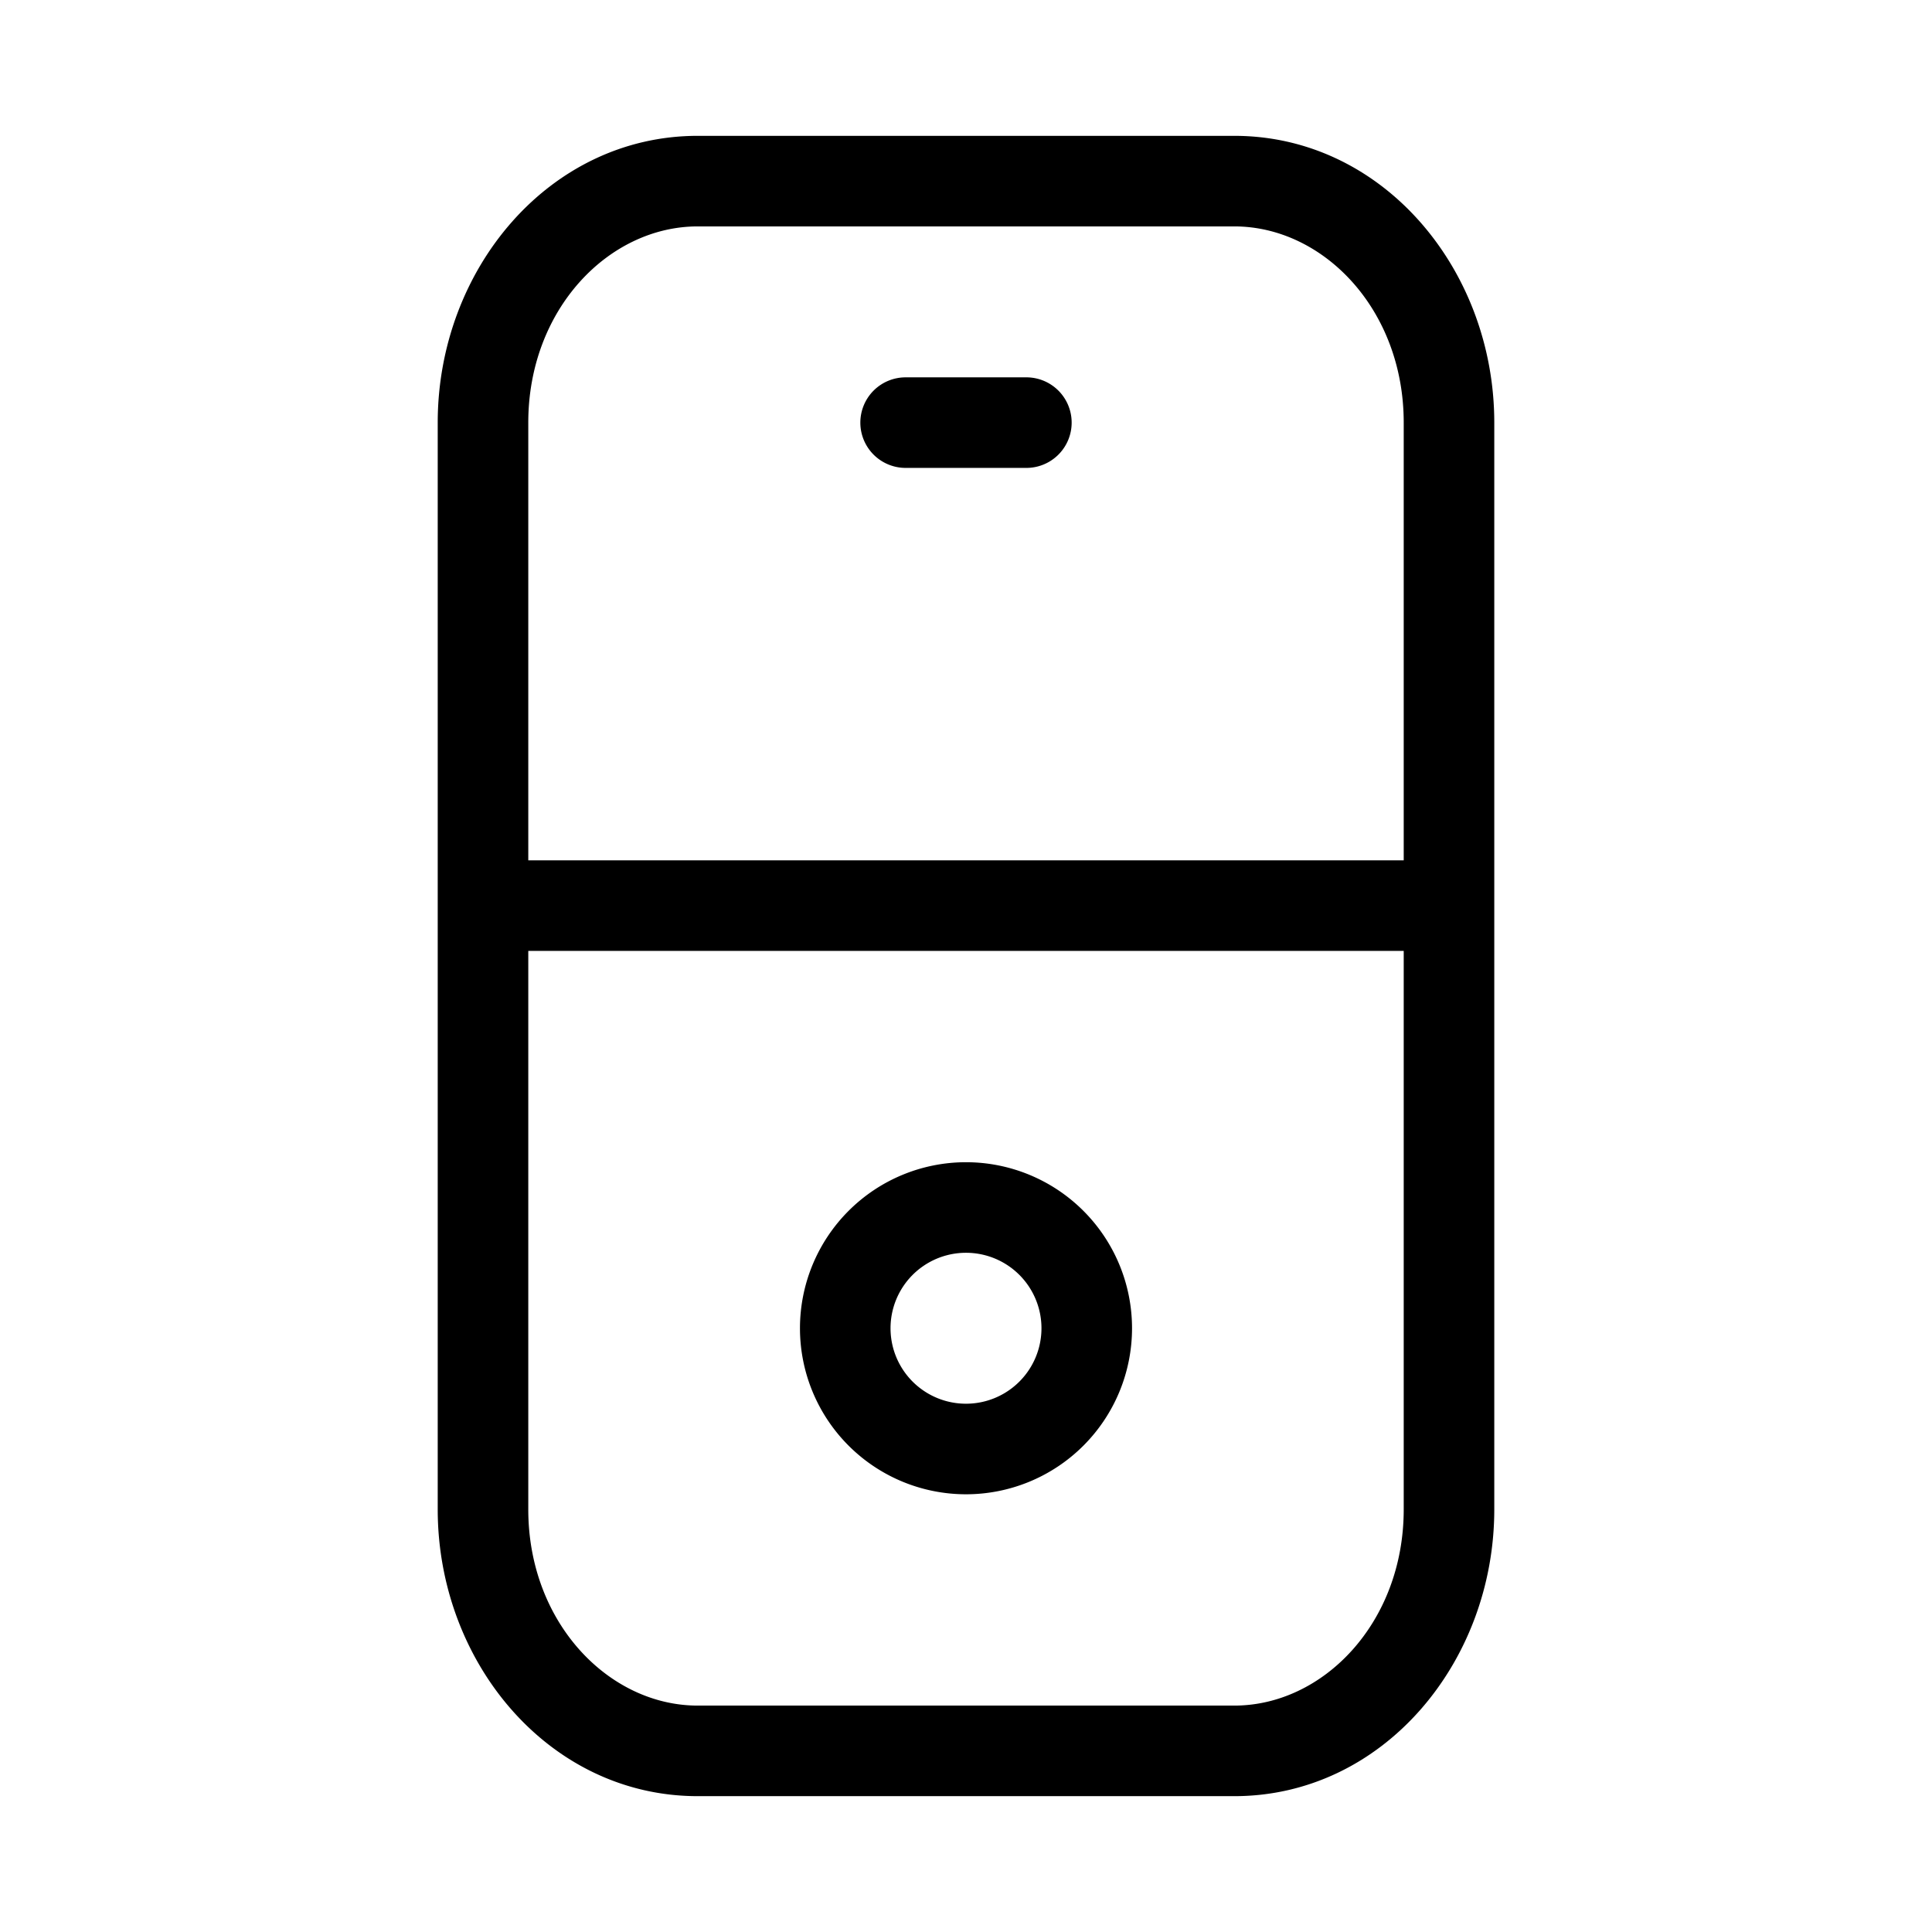 <svg xmlns="http://www.w3.org/2000/svg" width="32" height="32" viewBox="0 0 32 32"><path d="M14.25 7a.75.75 0 0 1 .75-.75h2a.75.75 0 0 1 0 1.5h-2a.75.75 0 0 1-.75-.75M16 19.25a2.75 2.75 0 1 0 0 5.5 2.75 2.75 0 0 0 0-5.5M14.75 22a1.25 1.25 0 1 1 2.5 0 1.25 1.25 0 0 1-2.5 0M7.25 7c0-2.538 1.847-4.75 4.306-4.75h8.888c2.459 0 4.306 2.212 4.306 4.75v18c0 2.538-1.847 4.75-4.306 4.75h-8.888c-2.459 0-4.306-2.212-4.306-4.75zm1.5 0v7.25h14.5V7c0-1.88-1.337-3.25-2.806-3.25h-8.888C10.086 3.75 8.75 5.12 8.75 7m14.5 8.75H8.75V25c0 1.88 1.337 3.25 2.806 3.25h8.888c1.47 0 2.806-1.37 2.806-3.25z"/></svg>